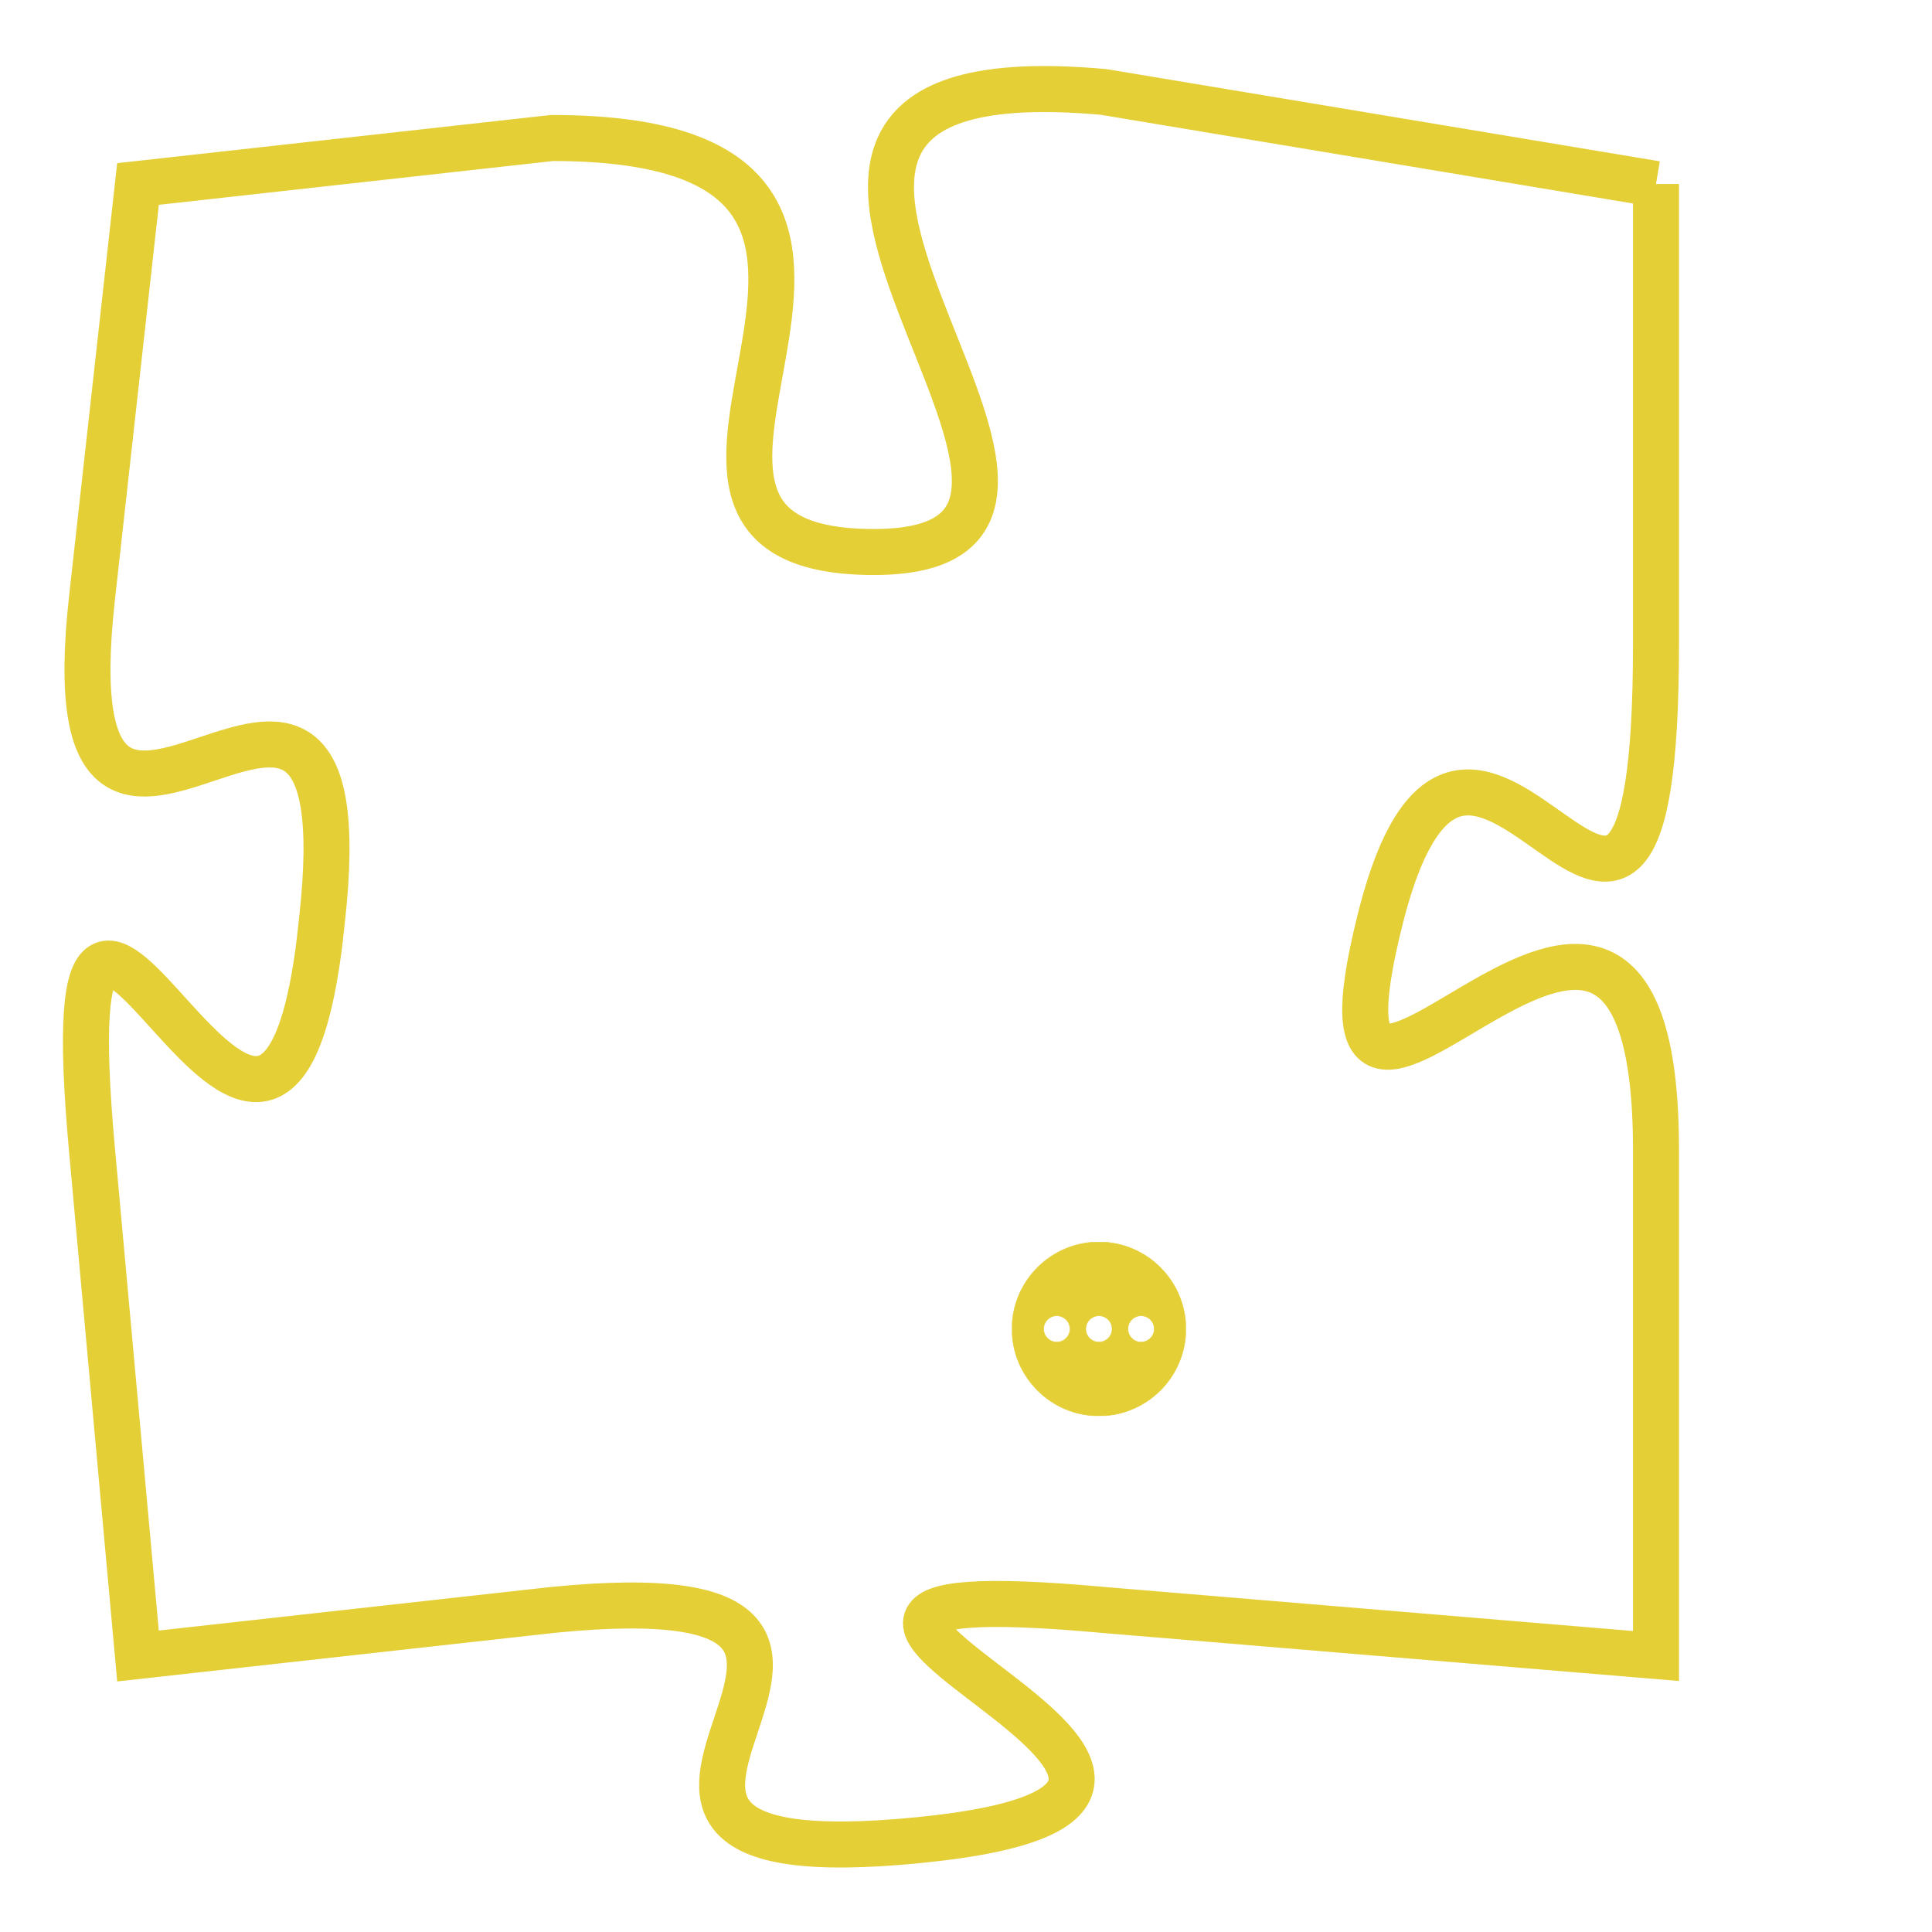 <svg version="1.1" xmlns="http://www.w3.org/2000/svg" xmlns:xlink="http://www.w3.org/1999/xlink" fill="transparent" x="0" y="0" width="350" height="350" preserveAspectRatio="xMinYMin slice"><style type="text/css">.links{fill:transparent;stroke: #E4CF37;}.links:hover{fill:#63D272; opacity:0.4;}</style><defs><g id="allt"><path id="t6556" d="M1881,1600 L1869,1598 C1858,1597 1871,1608 1864,1608 C1857,1608 1867,1599 1857,1599 L1848,1600 1848,1600 L1847,1609 C1846,1618 1853,1607 1852,1616 C1851,1626 1846,1610 1847,1621 L1848,1632 1848,1632 L1857,1631 C1867,1630 1855,1637 1865,1636 C1875,1635 1858,1630 1869,1631 L1881,1632 1881,1632 L1881,1621 C1881,1611 1873,1624 1875,1616 C1877,1608 1881,1621 1881,1610 L1881,1600"/></g><clipPath id="c" clipRule="evenodd" fill="transparent"><use href="#t6556"/></clipPath></defs><svg viewBox="1845 1596 37 42" preserveAspectRatio="xMinYMin meet"><svg width="4380" height="2430"><g><image crossorigin="anonymous" x="0" y="0" href="https://nftpuzzle.license-token.com/assets/completepuzzle.svg" width="100%" height="100%" /><g class="links"><use href="#t6556"/></g></g></svg><svg x="1867" y="1623" height="9%" width="9%" viewBox="0 0 330 330"><g><a xlink:href="https://nftpuzzle.license-token.com/" class="links"><title>See the most innovative NFT based token software licensing project</title><path fill="#E4CF37" id="more" d="M165,0C74.019,0,0,74.019,0,165s74.019,165,165,165s165-74.019,165-165S255.981,0,165,0z M85,190 c-13.785,0-25-11.215-25-25s11.215-25,25-25s25,11.215,25,25S98.785,190,85,190z M165,190c-13.785,0-25-11.215-25-25 s11.215-25,25-25s25,11.215,25,25S178.785,190,165,190z M245,190c-13.785,0-25-11.215-25-25s11.215-25,25-25 c13.785,0,25,11.215,25,25S258.785,190,245,190z"></path></a></g></svg></svg></svg>